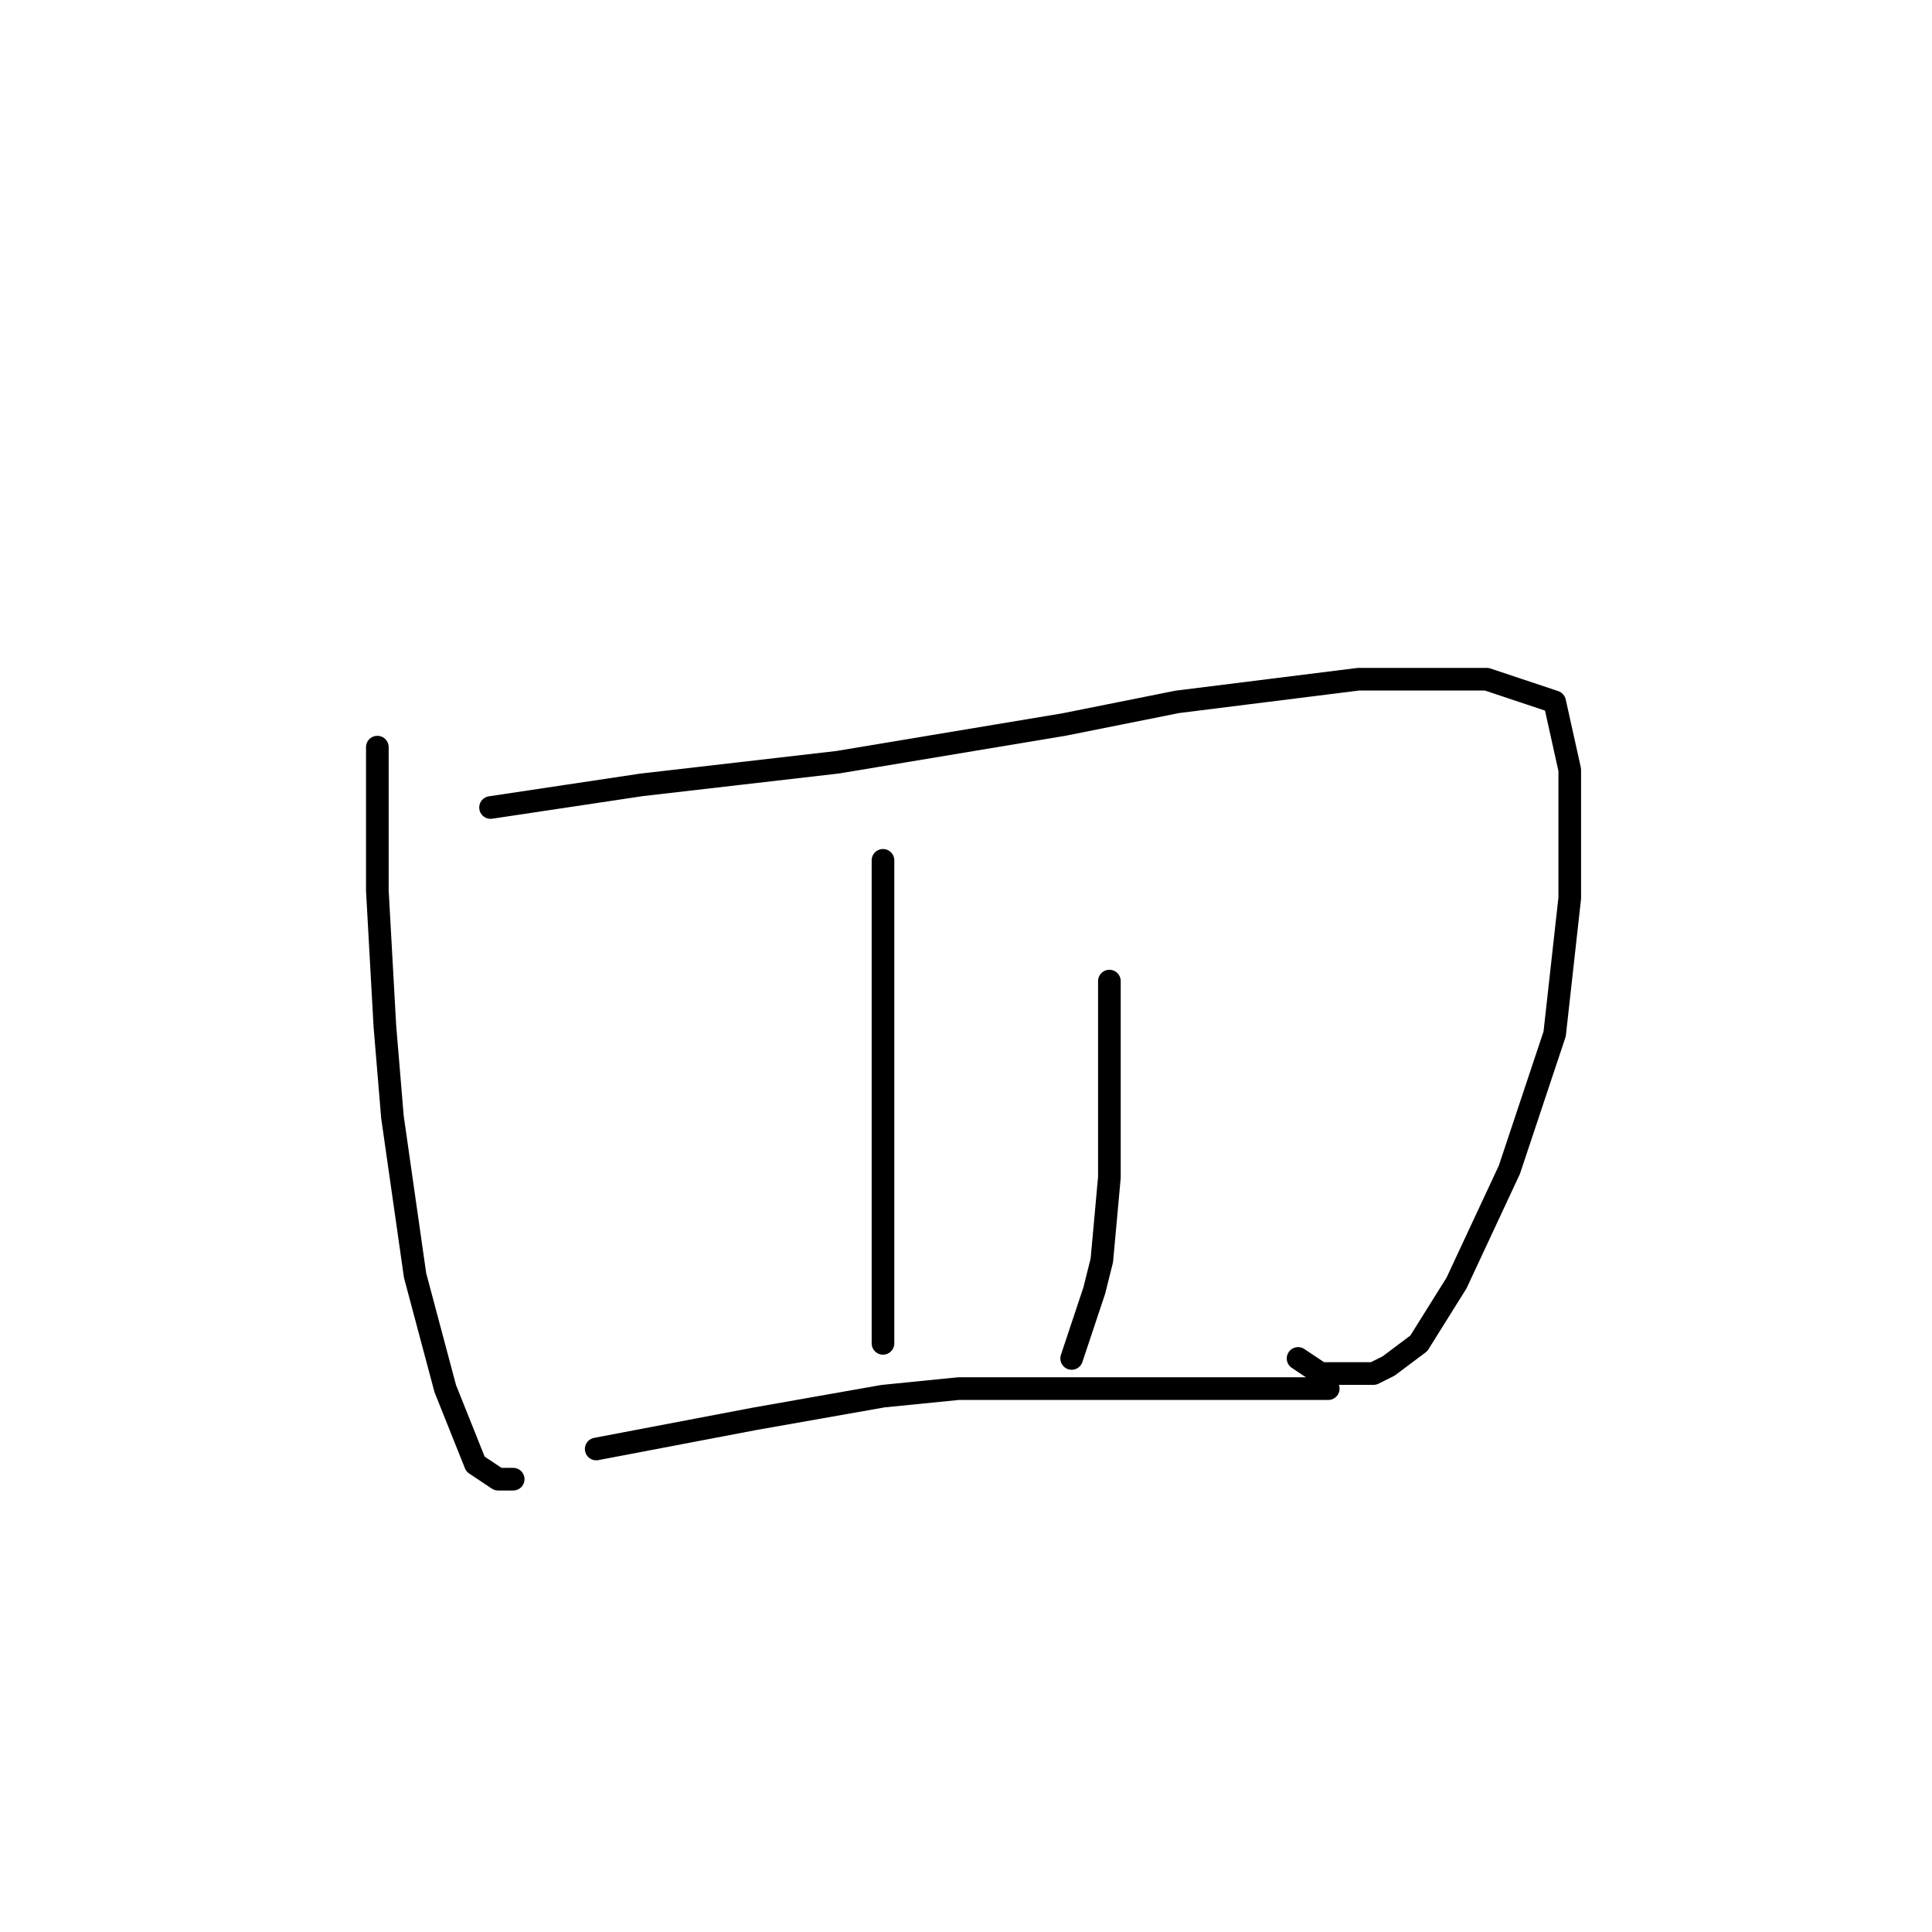 <?xml version="1.0" standalone="no"?>
    <svg width="256" height="256" xmlns="http://www.w3.org/2000/svg" version="1.1">
    <polyline stroke="black" stroke-width="3" stroke-linecap="round" fill="transparent" stroke-linejoin="round" points="50 99 50 118 51 136 52 148 55 169 59 184 63 194 66 196 68 196 68 196 " />
        <polyline stroke="black" stroke-width="3" stroke-linecap="round" fill="transparent" stroke-linejoin="round" points="65 107 85 104 111 101 141 96 156 93 180 90 197 90 206 93 208 102 208 119 206 137 200 155 193 170 188 178 184 181 182 182 175 182 172 180 172 180 " />
        <polyline stroke="black" stroke-width="3" stroke-linecap="round" fill="transparent" stroke-linejoin="round" points="117 114 117 120 117 135 117 151 117 164 117 170 117 176 117 178 117 178 " />
        <polyline stroke="black" stroke-width="3" stroke-linecap="round" fill="transparent" stroke-linejoin="round" points="147 130 147 135 147 146 147 156 146 167 145 171 143 177 142 180 142 180 " />
        <polyline stroke="black" stroke-width="3" stroke-linecap="round" fill="transparent" stroke-linejoin="round" points="79 192 100 188 117 185 127 184 149 184 161 184 170 184 176 184 176 184 " />
        </svg>